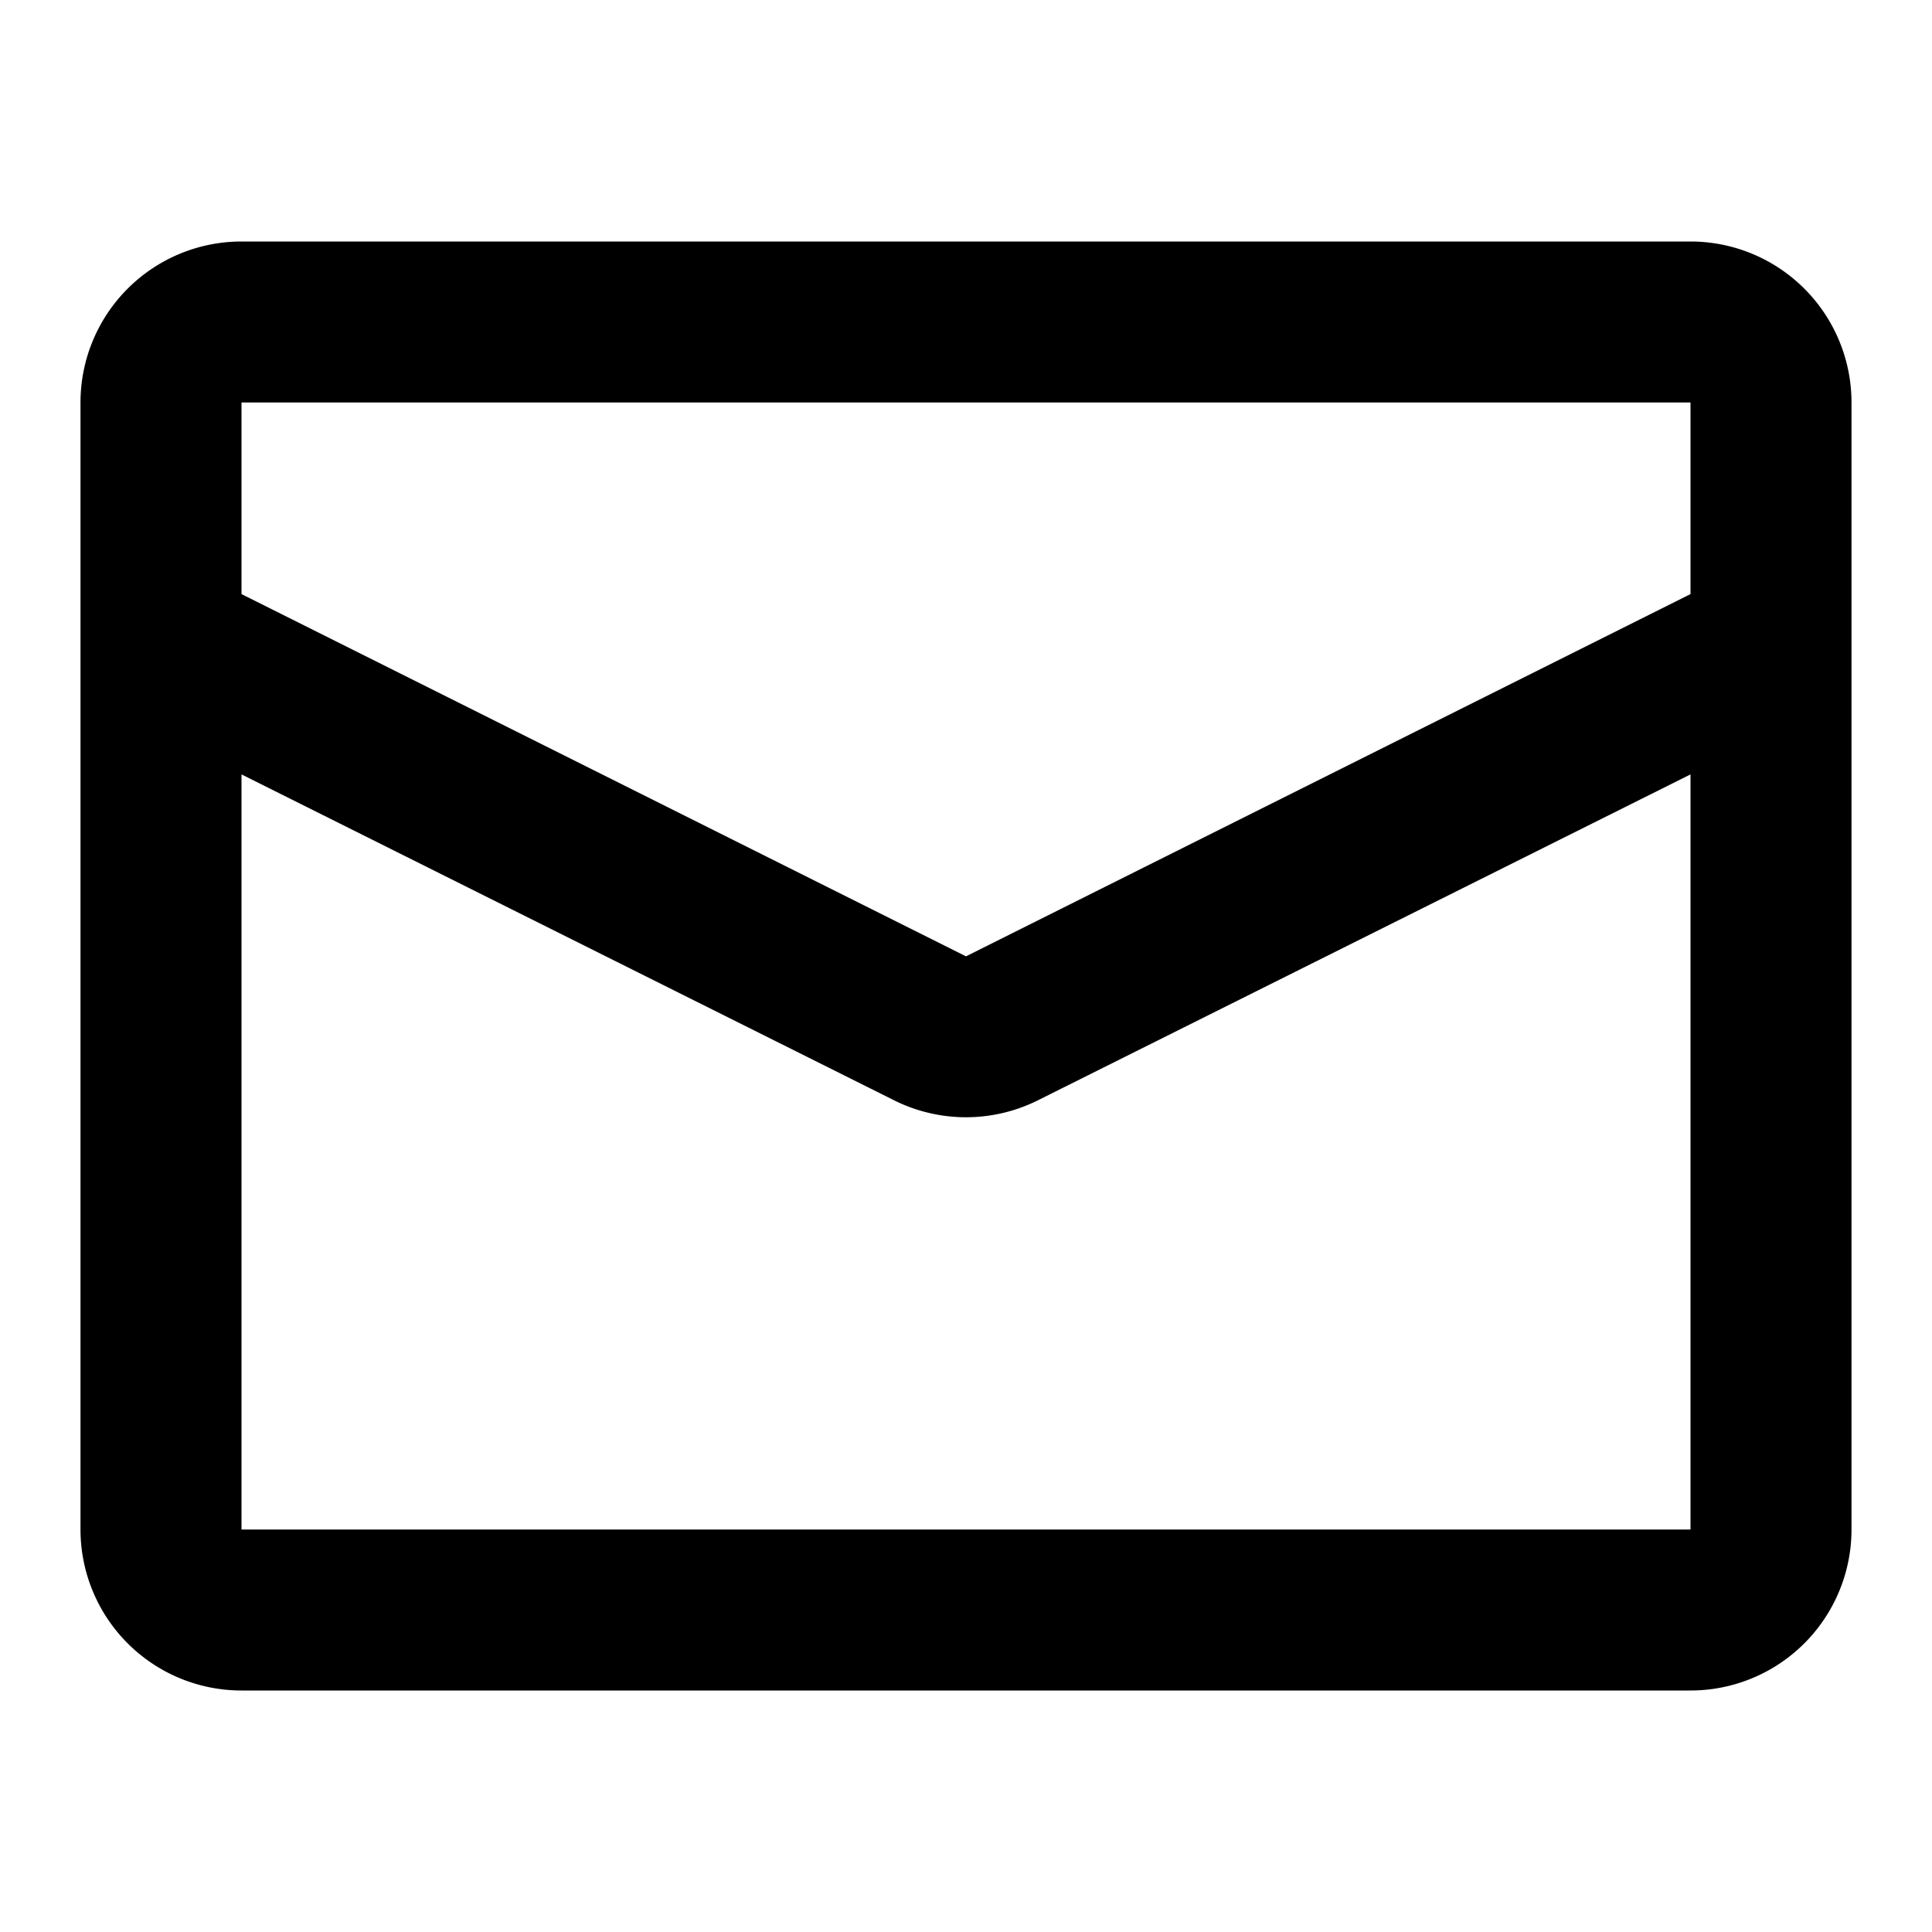<svg id="Layer_1" data-name="Layer 1" xmlns="http://www.w3.org/2000/svg" viewBox="0 0 24 24"><defs><style>.cls-1{fill-rule:evenodd;}.cls-2{fill:none;}</style></defs><title>ProRunIcons</title><path class="cls-1" d="M21,7.38V5H3V7.38l9,4.5Zm0,2.24-8.11,4.05a2,2,0,0,1-1.78,0L3,9.62V19H21ZM3,3H21a2,2,0,0,1,2,2V19a2,2,0,0,1-2,2H3a2,2,0,0,1-2-2V5A2,2,0,0,1,3,3Z"/><rect class="cls-2" width="24" height="24"/></svg>